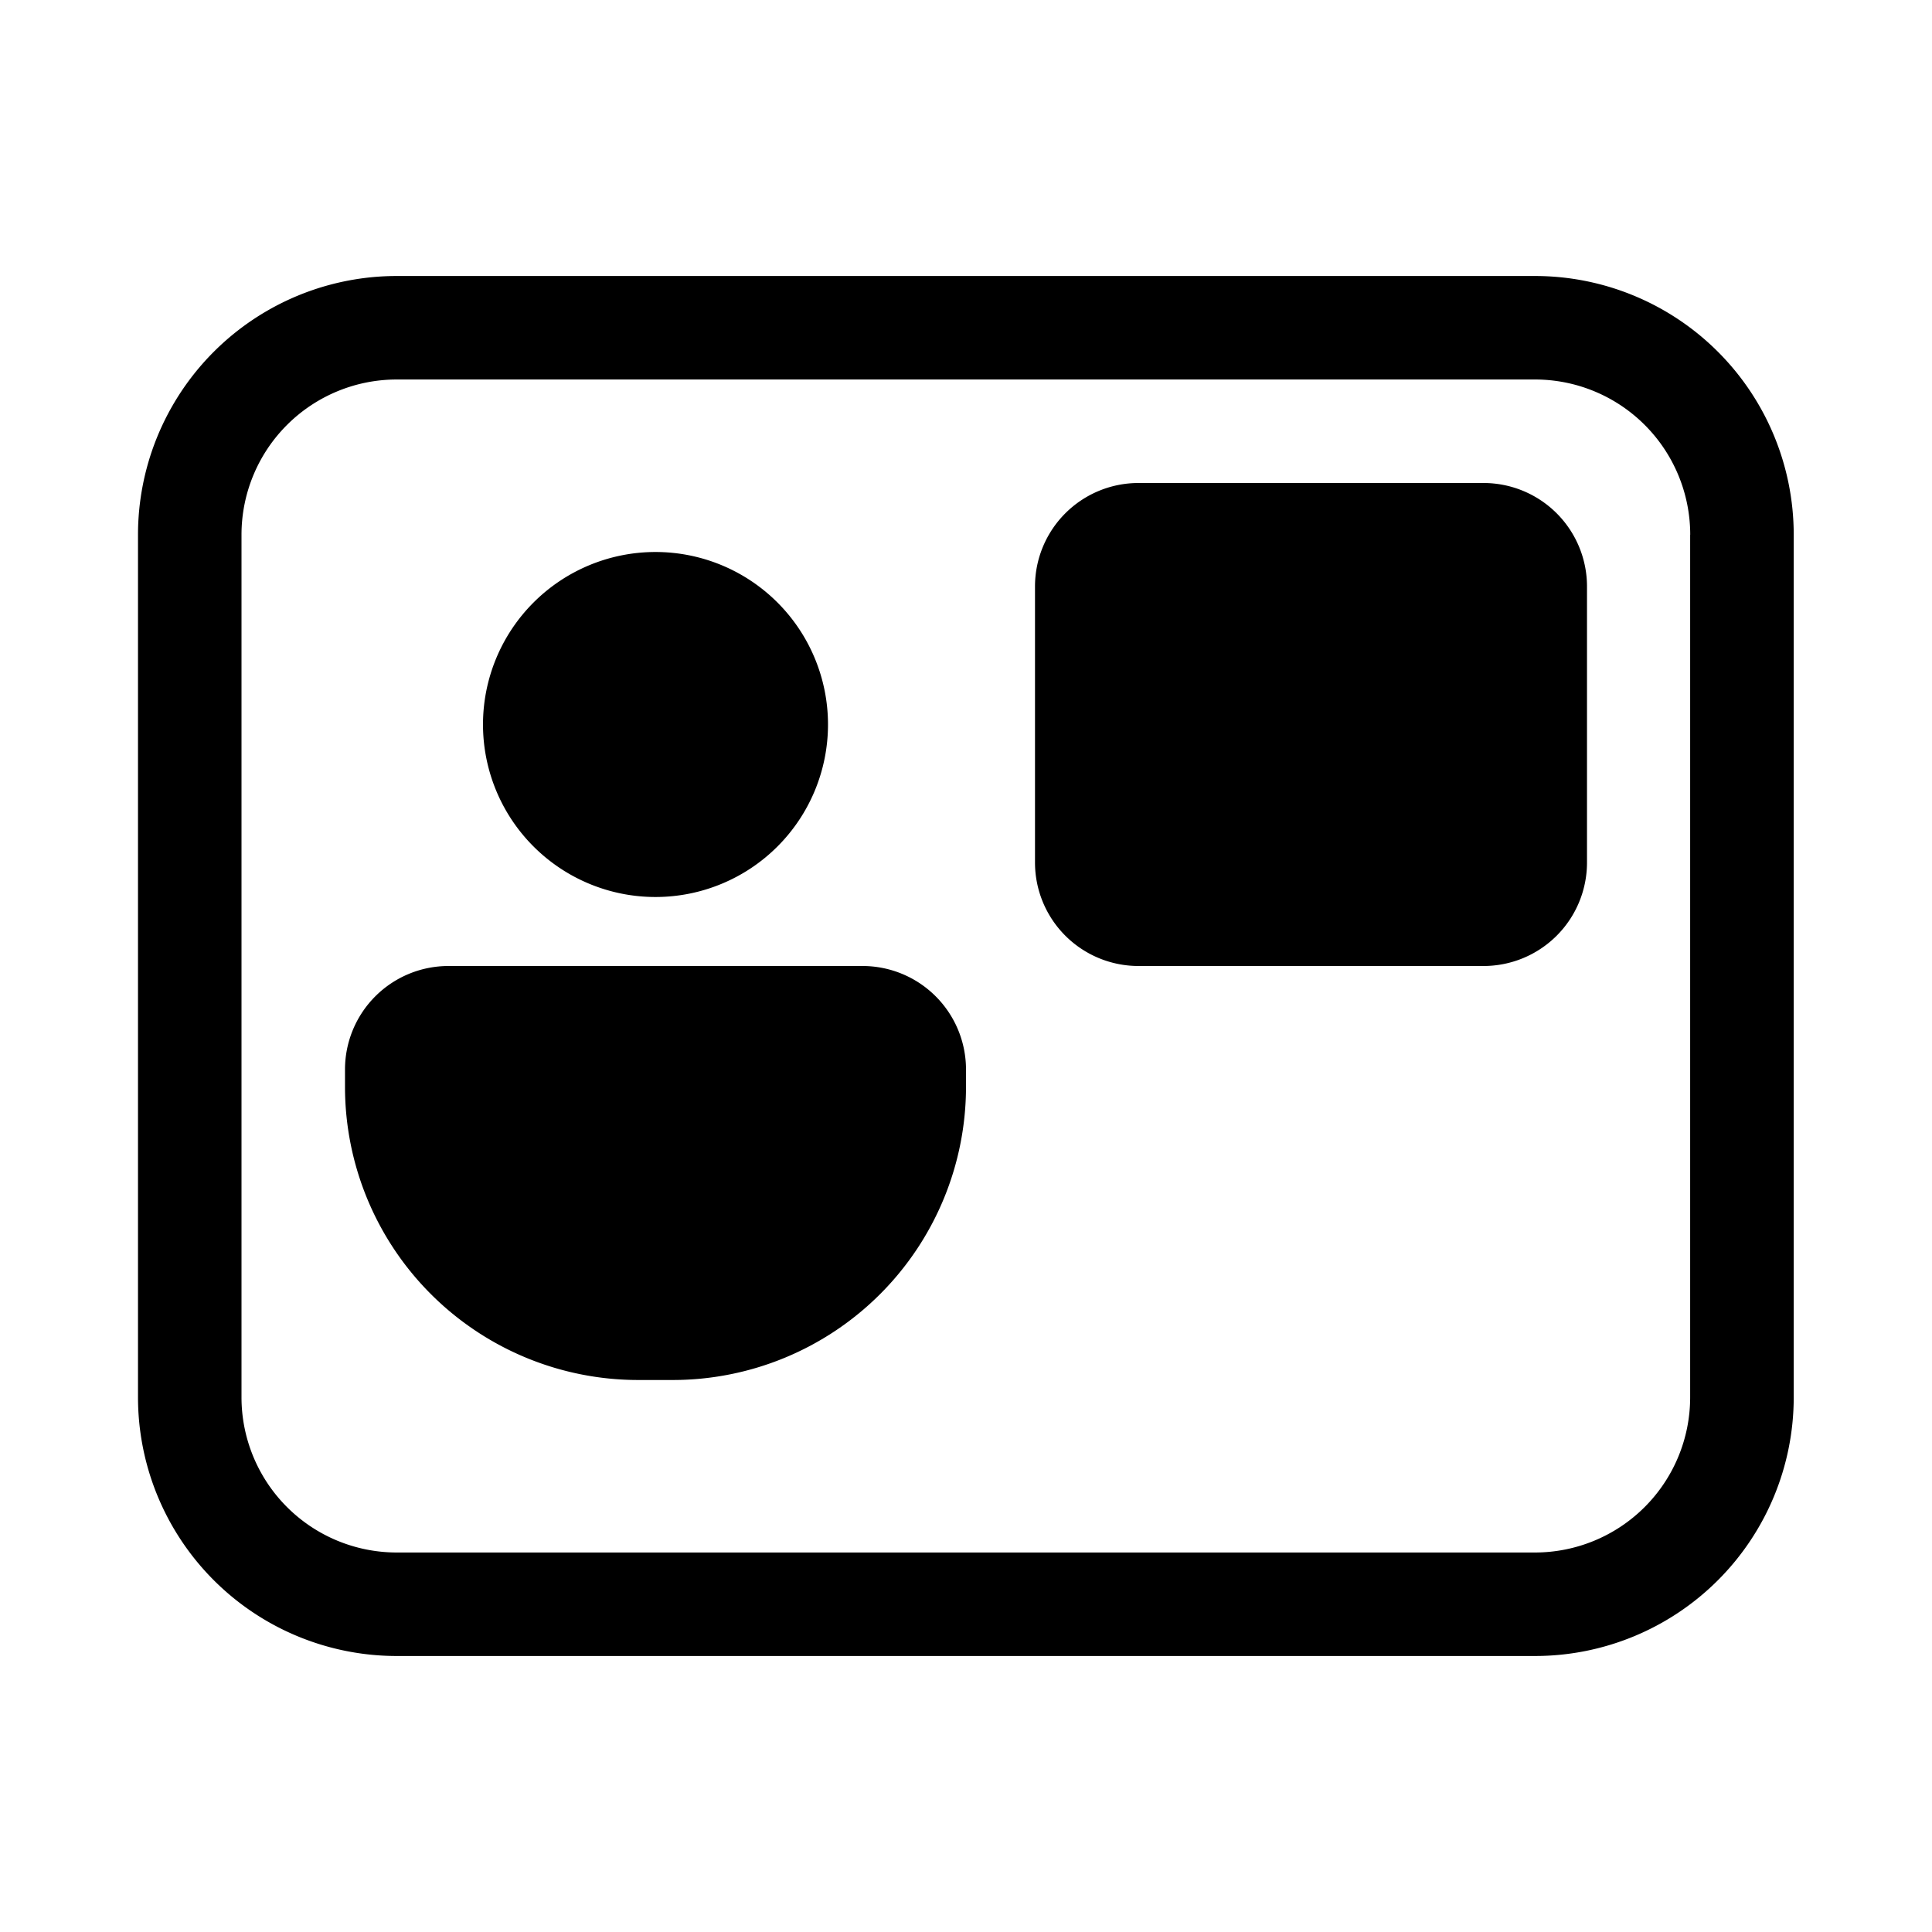 <svg xmlns="http://www.w3.org/2000/svg" width="28" height="28" viewBox="0 0 28 28"><g transform="translate(28 0) scale(-1 1)"><path fill="currentColor" d="M6.5 7A1.5 1.5 0 0 0 5 8.5v4A1.5 1.5 0 0 0 6.5 14h5a1.5 1.5 0 0 0 1.5-1.5v-4A1.5 1.5 0 0 0 11.5 7h-5ZM21 10.5a2.5 2.5 0 1 1-5 0a2.5 2.5 0 0 1 5 0Zm-7 5v.25A4.25 4.25 0 0 0 18.25 20h.5A4.25 4.25 0 0 0 23 15.75v-.25a1.5 1.5 0 0 0-1.5-1.5h-6a1.5 1.5 0 0 0-1.5 1.5ZM5.754 4a3.75 3.75 0 0 0-3.75 3.75v12.5A3.75 3.75 0 0 0 5.754 24H22.25A3.75 3.75 0 0 0 26 20.25V7.75A3.75 3.75 0 0 0 22.25 4H5.755Zm-2.25 3.75a2.25 2.25 0 0 1 2.25-2.25H22.25a2.25 2.25 0 0 1 2.25 2.25v12.5a2.25 2.25 0 0 1-2.25 2.25H5.755a2.25 2.25 0 0 1-2.25-2.25V7.75Z"/></g></svg>